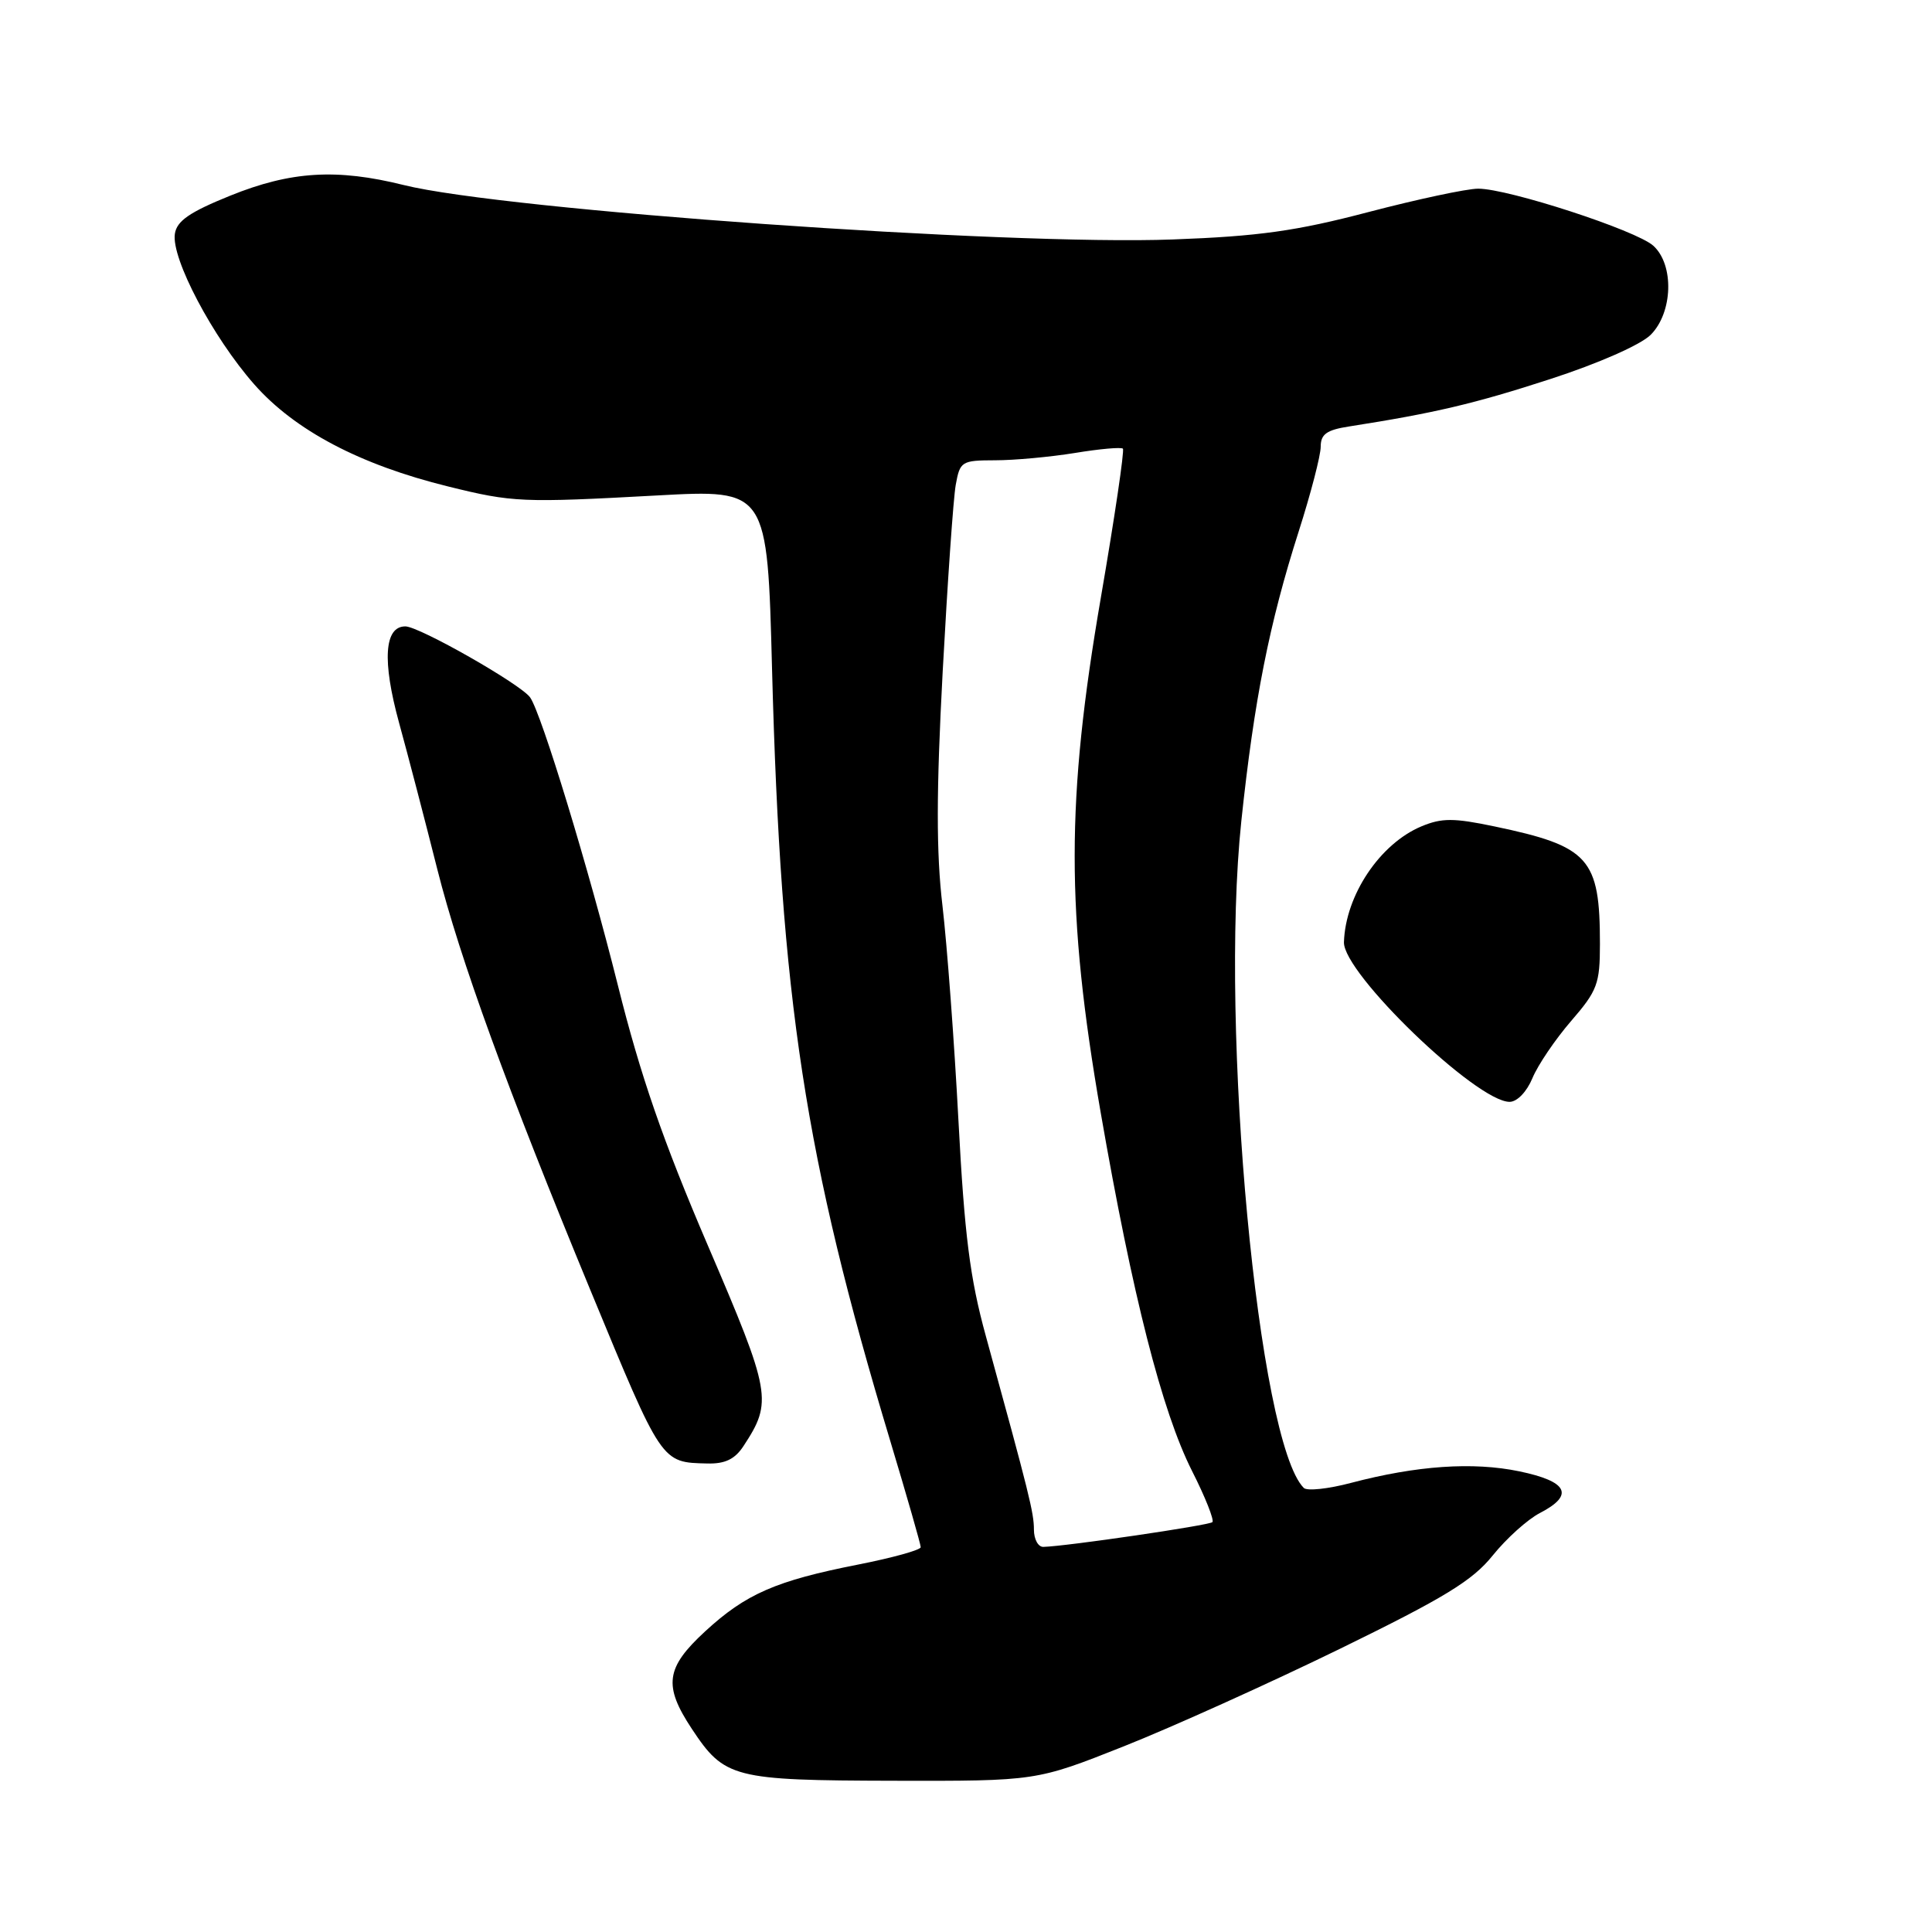 <?xml version="1.0" encoding="UTF-8" standalone="no"?>
<!DOCTYPE svg PUBLIC "-//W3C//DTD SVG 1.1//EN" "http://www.w3.org/Graphics/SVG/1.1/DTD/svg11.dtd" >
<svg xmlns="http://www.w3.org/2000/svg" xmlns:xlink="http://www.w3.org/1999/xlink" version="1.1" viewBox="0 0 256 256">
 <g >
 <path fill="currentColor"
d=" M 148.90 231.40 C 155.28 228.87 168.15 223.06 177.50 218.50 C 191.42 211.70 195.11 209.45 197.80 206.10 C 199.61 203.85 202.42 201.32 204.05 200.48 C 208.65 198.10 207.76 196.30 201.32 194.96 C 195.16 193.68 187.72 194.20 179.02 196.49 C 176.01 197.29 173.19 197.59 172.76 197.16 C 166.72 191.12 161.58 136.35 164.48 108.82 C 166.18 92.75 168.19 82.59 172.09 70.40 C 173.69 65.39 175.00 60.35 175.00 59.19 C 175.00 57.53 175.79 56.97 178.75 56.51 C 190.08 54.74 195.42 53.48 205.41 50.23 C 211.80 48.16 217.41 45.68 218.72 44.37 C 221.67 41.42 221.86 35.08 219.07 32.56 C 216.81 30.52 199.87 25.00 195.87 25.00 C 194.36 25.00 187.82 26.40 181.32 28.10 C 171.78 30.61 166.79 31.31 155.41 31.73 C 133.50 32.56 66.83 27.84 53.50 24.52 C 44.61 22.31 38.54 22.68 30.50 25.93 C 25.11 28.11 23.42 29.28 23.17 30.99 C 22.68 34.24 28.18 44.67 33.68 50.92 C 39.06 57.03 47.69 61.58 59.38 64.46 C 67.95 66.58 69.16 66.63 87.09 65.65 C 101.68 64.85 101.68 64.85 102.30 88.67 C 103.46 132.55 106.64 153.35 117.96 190.92 C 120.18 198.30 122.00 204.64 122.00 205.01 C 122.00 205.38 118.25 206.42 113.67 207.32 C 102.81 209.46 98.82 211.20 93.43 216.17 C 88.20 220.99 87.88 223.35 91.67 229.08 C 96.00 235.62 97.14 235.91 118.40 235.96 C 137.31 236.00 137.31 236.00 148.90 231.40 Z  M 98.51 191.62 C 102.39 185.71 102.20 184.63 93.78 165.00 C 87.84 151.15 84.85 142.49 81.87 130.55 C 77.99 115.05 71.77 94.61 70.25 92.42 C 69.05 90.69 55.55 83.00 53.71 83.00 C 50.92 83.00 50.62 87.54 52.88 95.78 C 54.05 100.03 56.33 108.77 57.95 115.20 C 60.93 127.02 67.26 144.41 78.25 171.00 C 87.77 194.03 87.59 193.77 93.73 193.92 C 96.07 193.98 97.38 193.35 98.51 191.62 Z  M 203.06 142.85 C 203.78 141.11 206.09 137.71 208.18 135.29 C 211.66 131.27 212.00 130.36 212.00 125.09 C 212.00 113.72 210.59 112.14 198.05 109.51 C 192.61 108.37 191.05 108.37 188.34 109.50 C 182.85 111.80 178.28 118.62 178.08 124.84 C 177.94 128.93 195.65 146.00 200.03 146.00 C 201.03 146.00 202.31 144.66 203.06 142.85 Z  M 137.00 202.68 C 137.00 200.45 136.40 198.04 130.62 177.00 C 128.53 169.41 127.80 163.68 127.00 148.50 C 126.45 138.05 125.49 125.22 124.88 120.00 C 124.05 112.96 124.06 104.92 124.91 89.00 C 125.55 77.17 126.32 66.04 126.64 64.25 C 127.20 61.13 127.41 61.00 131.86 60.99 C 134.41 60.99 139.17 60.55 142.44 60.02 C 145.70 59.48 148.56 59.23 148.79 59.45 C 149.01 59.68 147.70 68.56 145.87 79.18 C 141.25 106.00 141.25 120.90 145.84 147.38 C 150.07 171.73 153.96 186.99 157.94 194.89 C 159.70 198.36 160.91 201.42 160.65 201.69 C 160.21 202.12 141.32 204.89 138.25 204.97 C 137.56 204.99 137.00 203.96 137.00 202.68 Z "/>
</g>
</svg>